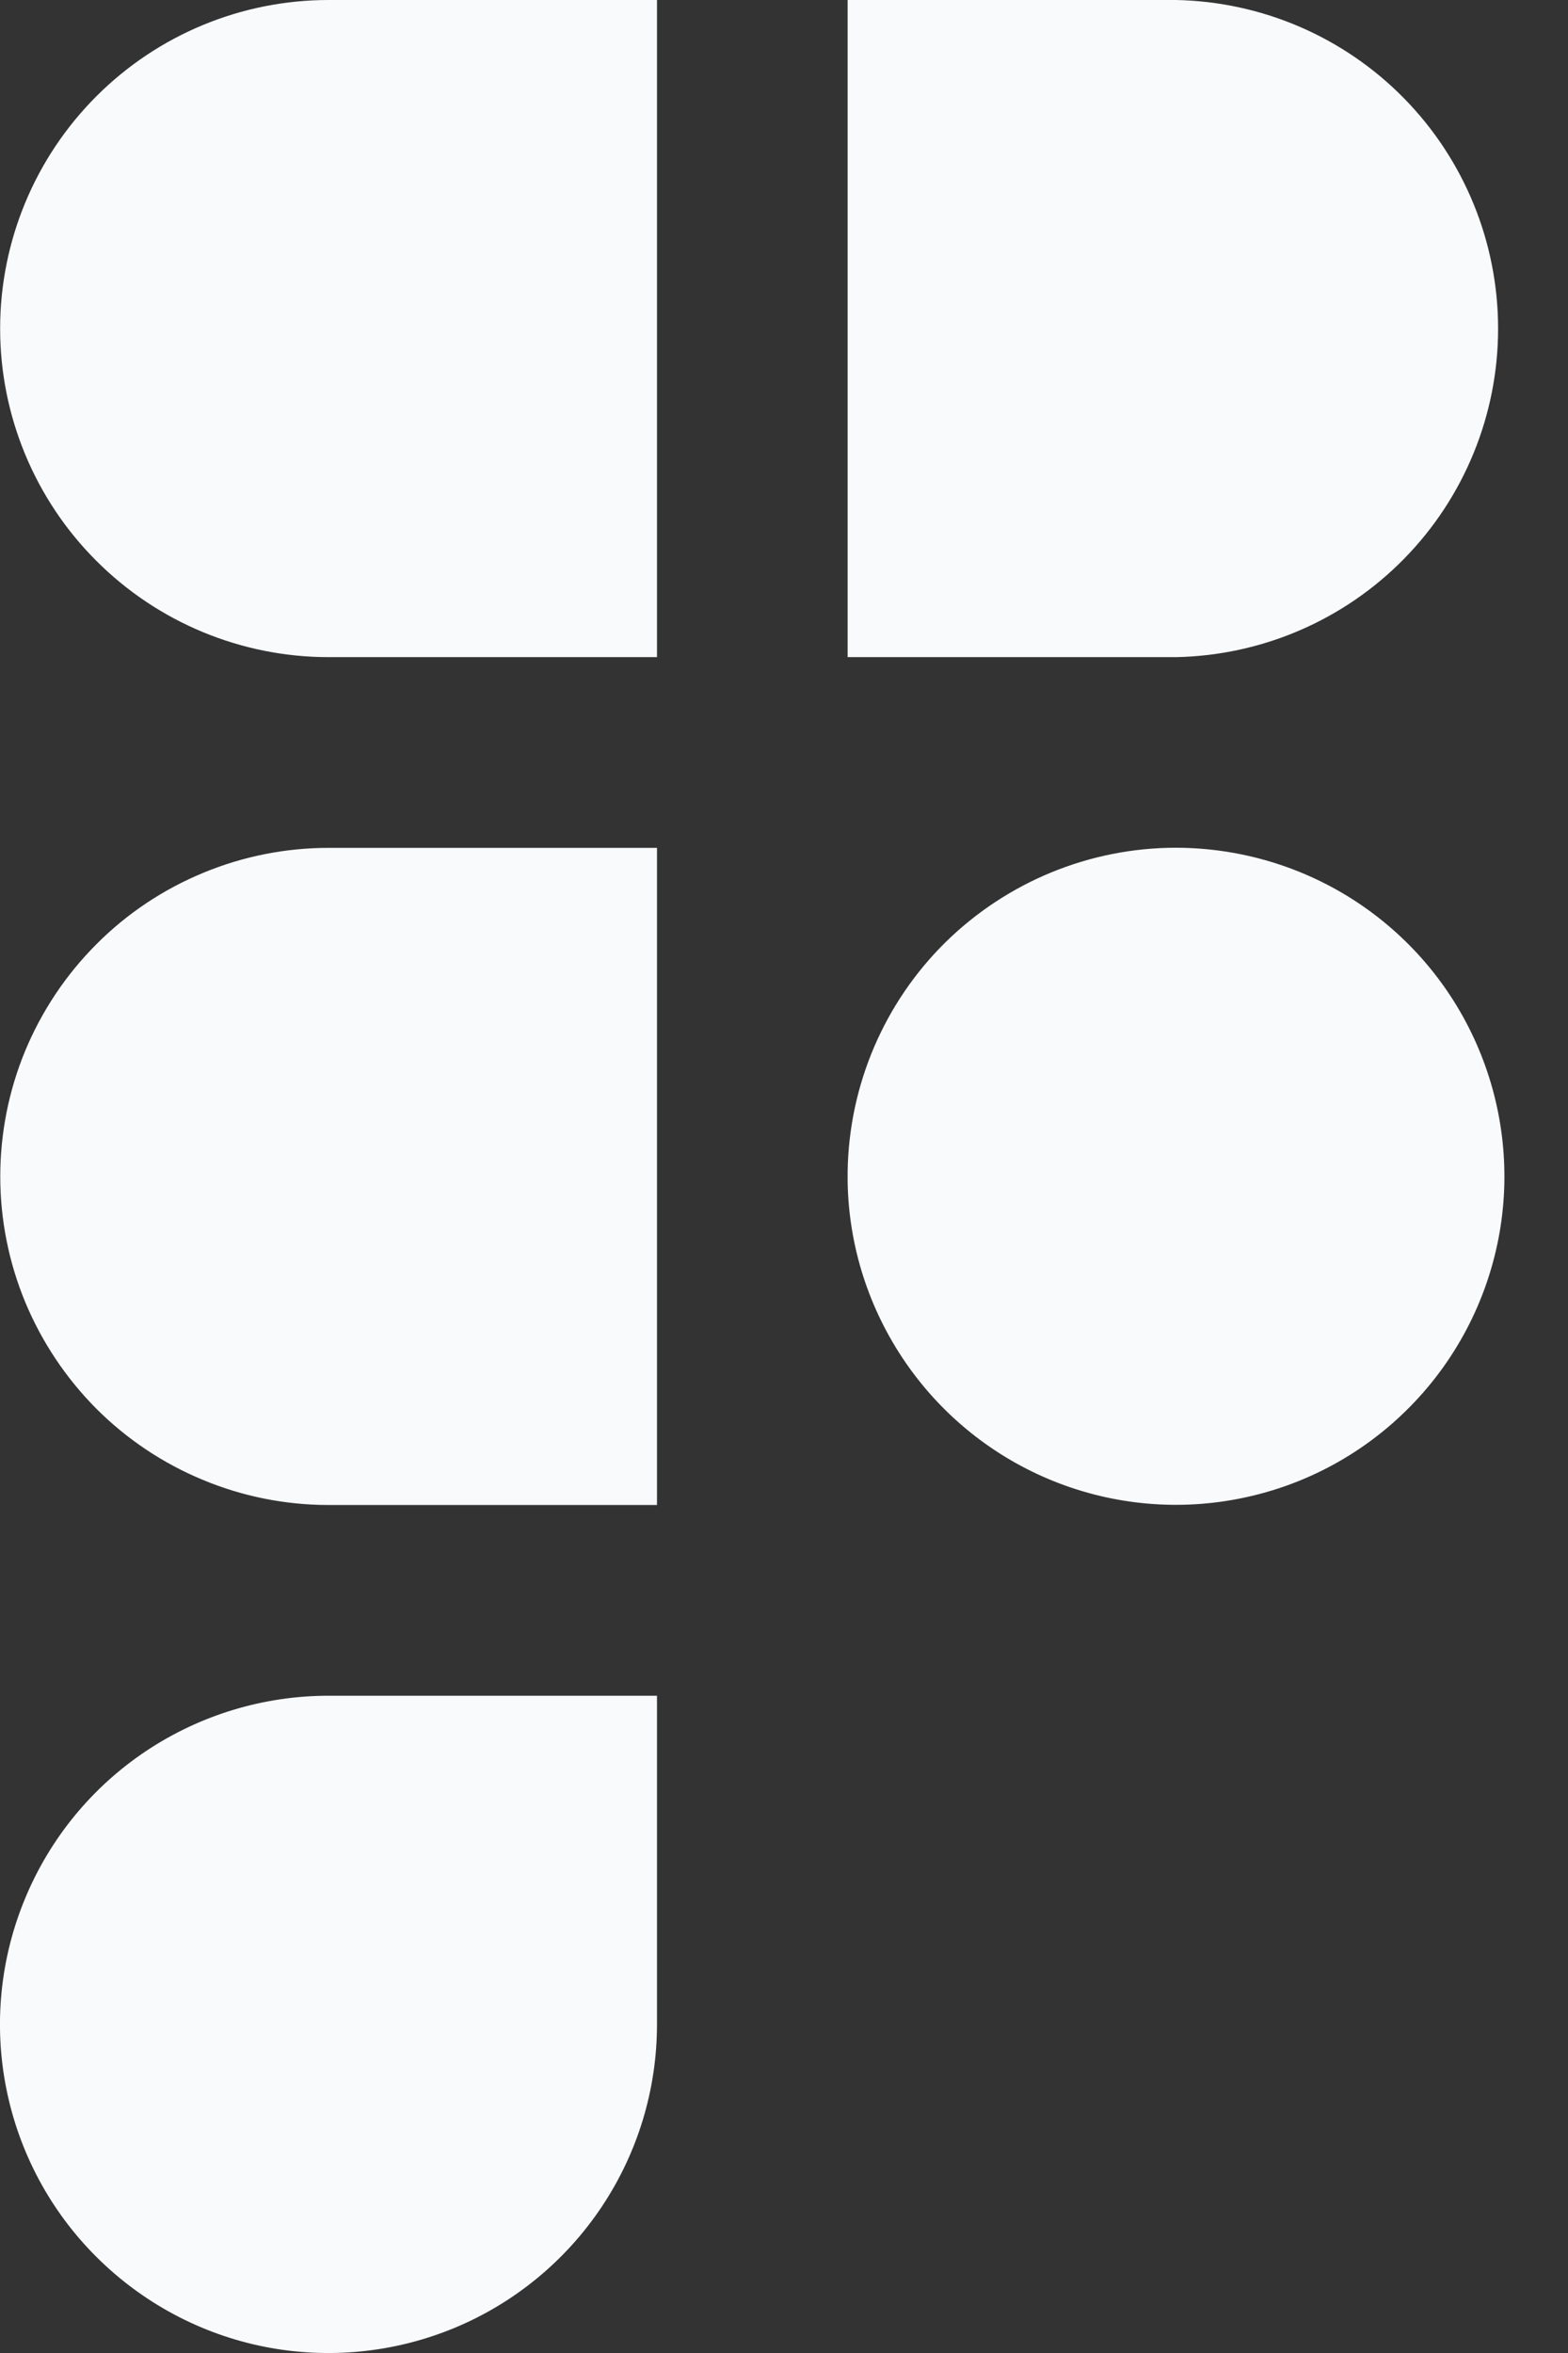 <svg width="12" height="18" viewBox="0 0 12 18" fill="none" xmlns="http://www.w3.org/2000/svg">
<rect x="0" y="0" width="12" height="18" fill="#333333" stroke="none"/>
<path fill-rule="evenodd" clip-rule="evenodd" d="M2.515 6.486C2.185 6.486 1.858 6.551 1.553 6.678C1.248 6.804 0.971 6.989 0.738 7.223C0.505 7.456 0.32 7.733 0.193 8.038C0.067 8.343 0.002 8.669 0.002 9C0.002 9.33 0.067 9.656 0.193 9.961C0.32 10.266 0.505 10.543 0.738 10.777C0.971 11.01 1.248 11.195 1.553 11.321C1.858 11.448 2.185 11.513 2.515 11.513H5.028V6.486H2.515ZM5.028 5.027H2.515C1.848 5.027 1.209 4.762 0.738 4.291C0.266 3.82 0.001 3.18 0.001 2.514C0.001 1.847 0.266 1.208 0.738 0.736C1.209 0.265 1.848 0 2.515 0H5.028V5.027ZM6.487 0V5.027H9C9.659 5.014 10.285 4.744 10.746 4.274C11.207 3.804 11.465 3.172 11.465 2.514C11.465 1.855 11.207 1.223 10.746 0.753C10.285 0.283 9.659 0.013 9 0H6.487ZM9 6.485C8.341 6.485 7.708 6.745 7.237 7.207C6.767 7.67 6.498 8.299 6.487 8.959V9.039C6.495 9.535 6.65 10.016 6.931 10.424C7.212 10.832 7.607 11.148 8.067 11.332C8.527 11.516 9.031 11.56 9.515 11.458C10 11.357 10.444 11.114 10.791 10.761C11.139 10.408 11.374 9.96 11.468 9.474C11.562 8.988 11.509 8.484 11.318 8.028C11.127 7.571 10.805 7.181 10.392 6.906C9.98 6.632 9.496 6.486 9 6.485ZM2.515 12.972C2.018 12.972 1.532 13.119 1.118 13.395C0.704 13.671 0.382 14.064 0.192 14.523C0.001 14.983 -0.049 15.488 0.048 15.976C0.145 16.464 0.384 16.912 0.736 17.263C1.088 17.615 1.536 17.855 2.023 17.952C2.511 18.049 3.016 17.999 3.476 17.809C3.935 17.619 4.328 17.296 4.604 16.883C4.881 16.469 5.028 15.983 5.028 15.486V12.972H2.515Z" fill="#F8FAFC"/>
</svg>
